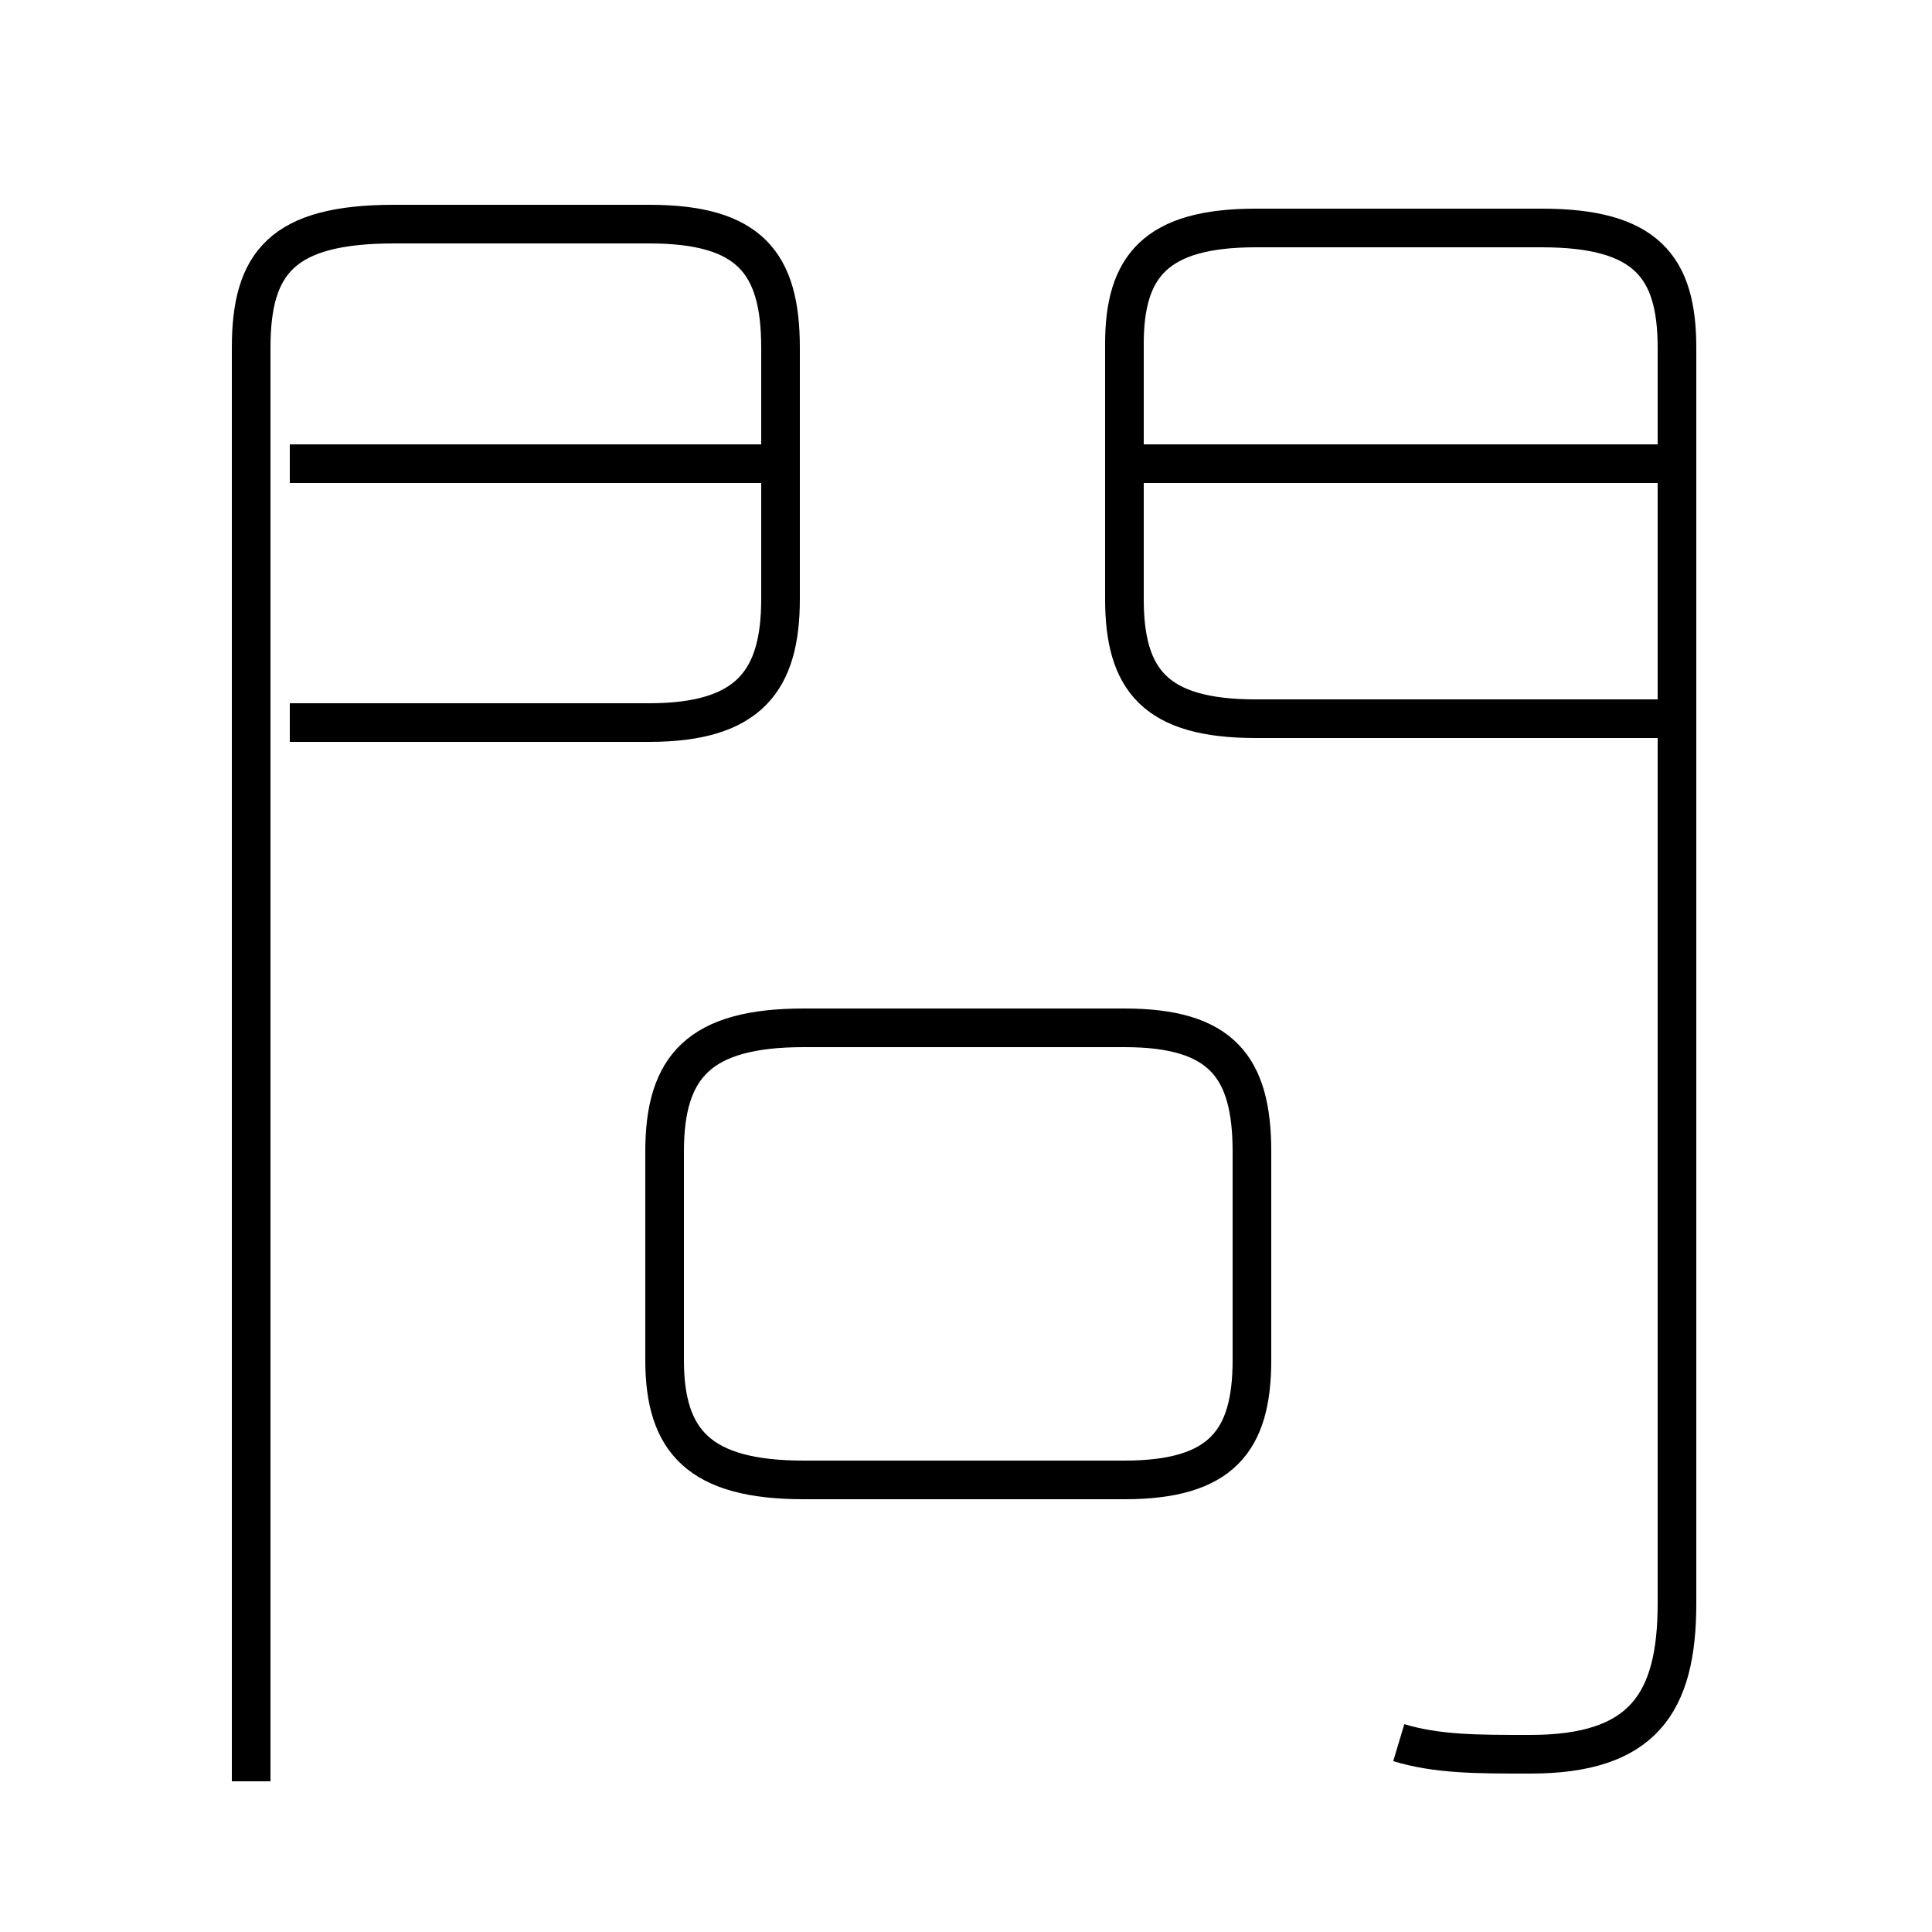 <?xml version='1.0' encoding='utf8'?>
<svg viewBox="0.0 -6.0 50.0 50.0" version="1.1" xmlns="http://www.w3.org/2000/svg">
<rect x="0.0" y="-6.0" width="50.0" height="50.0" fill="#808080" stroke="none"/>
<rect x="-1000" y="-1000" width="2000" height="2000" stroke="white" fill="white"/>
<g style="fill:white;stroke:#000000;  stroke-width:1">
<path d="M 36.2 1.1 C 37.2 1.4 38.2 1.4 39.6 1.4 C 42.5 1.4 43.4 0.1 43.4 -2.5 L 43.4 -35.0 C 43.4 -37.1 42.6 -38.1 39.9 -38.1 L 32.5 -38.1 C 29.9 -38.1 29.1 -37.1 29.1 -35.1 L 29.1 -28.5 C 29.1 -26.4 29.9 -25.4 32.5 -25.4 L 43.0 -25.4 M 6.5 2.1 L 6.5 -35.0 C 6.5 -37.2 7.3 -38.2 10.2 -38.2 L 16.8 -38.2 C 19.4 -38.2 20.2 -37.2 20.2 -35.0 L 20.2 -28.5 C 20.2 -26.4 19.4 -25.3 16.8 -25.3 L 7.5 -25.3 M 20.8 -5.7 L 29.1 -5.7 C 31.6 -5.7 32.4 -6.7 32.4 -8.8 L 32.4 -14.2 C 32.4 -16.4 31.6 -17.4 29.1 -17.4 L 20.8 -17.4 C 18.1 -17.4 17.2 -16.4 17.2 -14.2 L 17.2 -8.8 C 17.2 -6.7 18.1 -5.7 20.8 -5.7 Z M 19.9 -32.0 L 7.5 -32.0 M 43.0 -32.0 L 29.1 -32.0" transform="translate(0.0, 38.0)" />
</g>
</svg>